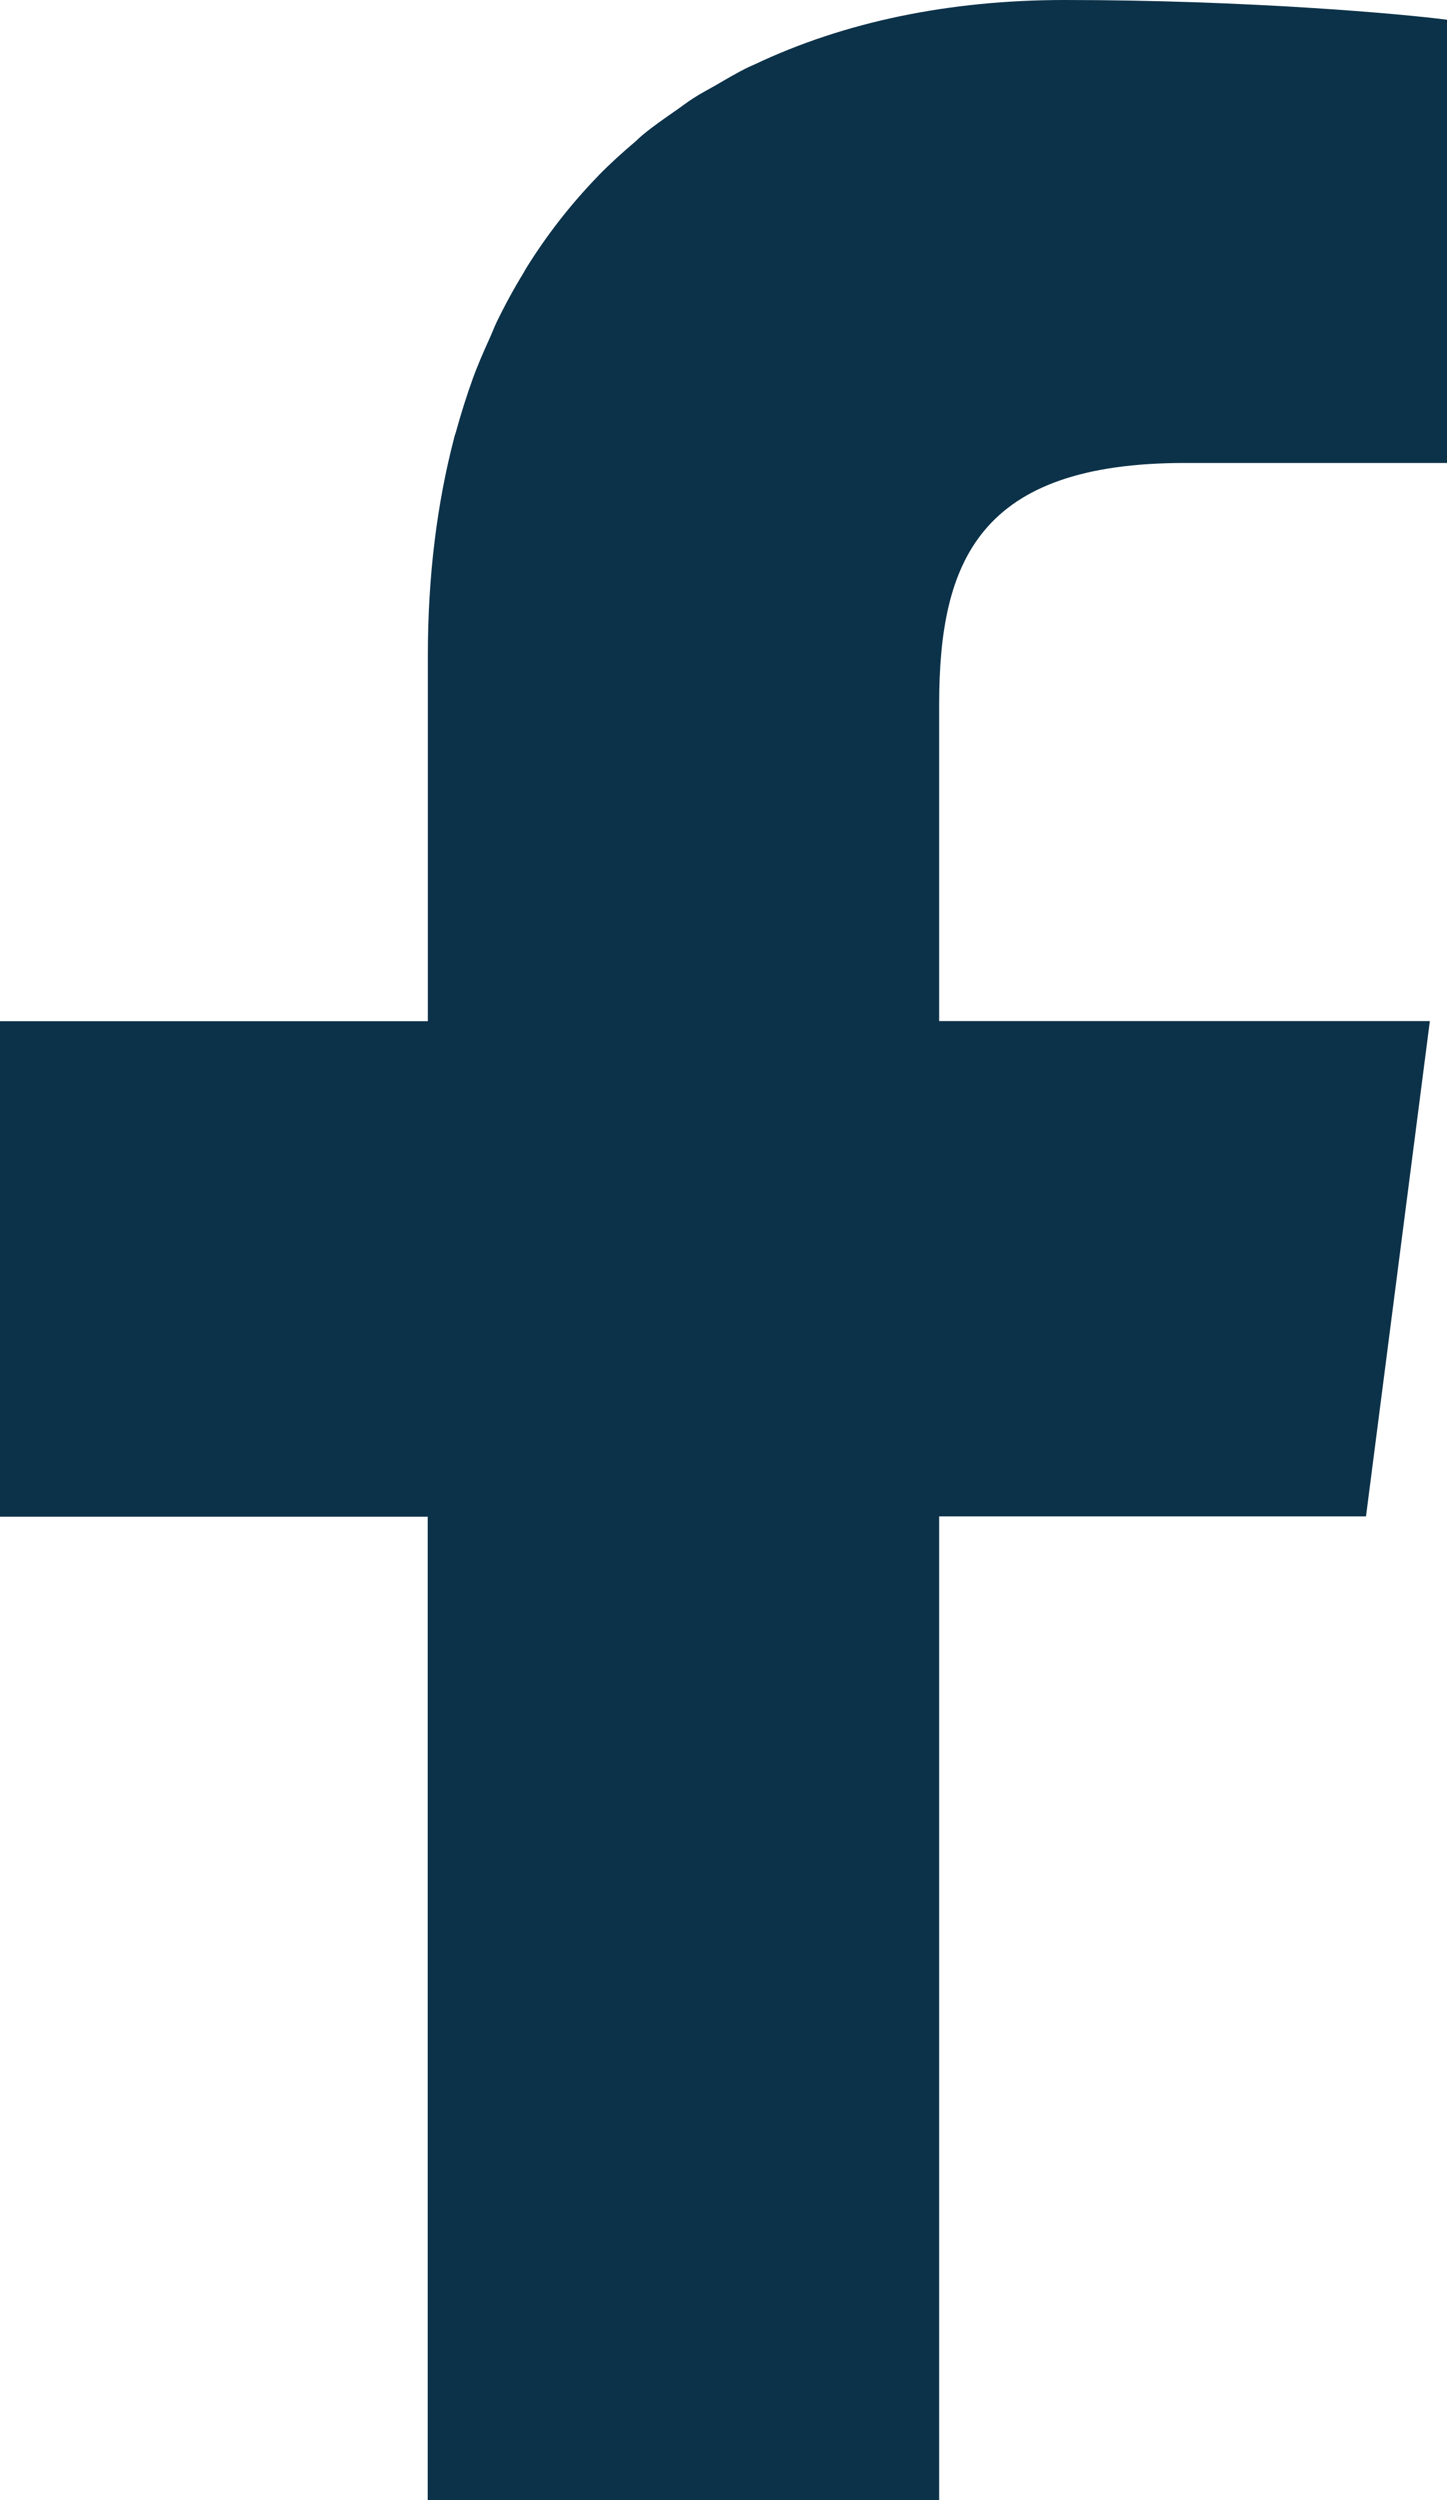 <?xml version="1.0" encoding="UTF-8"?><svg id="_イヤー_2" xmlns="http://www.w3.org/2000/svg" viewBox="0 0 99.67 172.15"><defs><style>.cls-1{fill:#0c3249;}</style></defs><g id="_イヤー_1-2"><path class="cls-1" d="M64.75,104.42h29.34l4.4-34.11h-33.8v-21.8c0-9.88,2.76-16.63,16.92-16.63h18.06V1.36c-3.1-.41-13.84-1.36-26.33-1.36-7.98,0-15.19,1.51-21.35,4.43-.14,.07-.29,.12-.43,.19-.8,.39-1.55,.84-2.31,1.28-.49,.28-1,.54-1.47,.85-.45,.28-.86,.61-1.3,.91-.73,.51-1.47,1.02-2.15,1.58-.2,.16-.38,.34-.57,.51-.87,.74-1.72,1.5-2.52,2.32-.04,.04-.08,.1-.13,.14-1.85,1.92-3.5,4.04-4.93,6.36-.03,.05-.06,.11-.09,.17-.68,1.11-1.31,2.26-1.89,3.46-.17,.36-.32,.76-.49,1.13-.4,.89-.8,1.79-1.14,2.73-.43,1.19-.82,2.43-1.17,3.7-.04,.13-.09,.26-.12,.4-1.18,4.52-1.81,9.51-1.81,14.98v25.18H0v34.12H29.46v67.73h35.23V104.42h.06Z"/></g></svg>